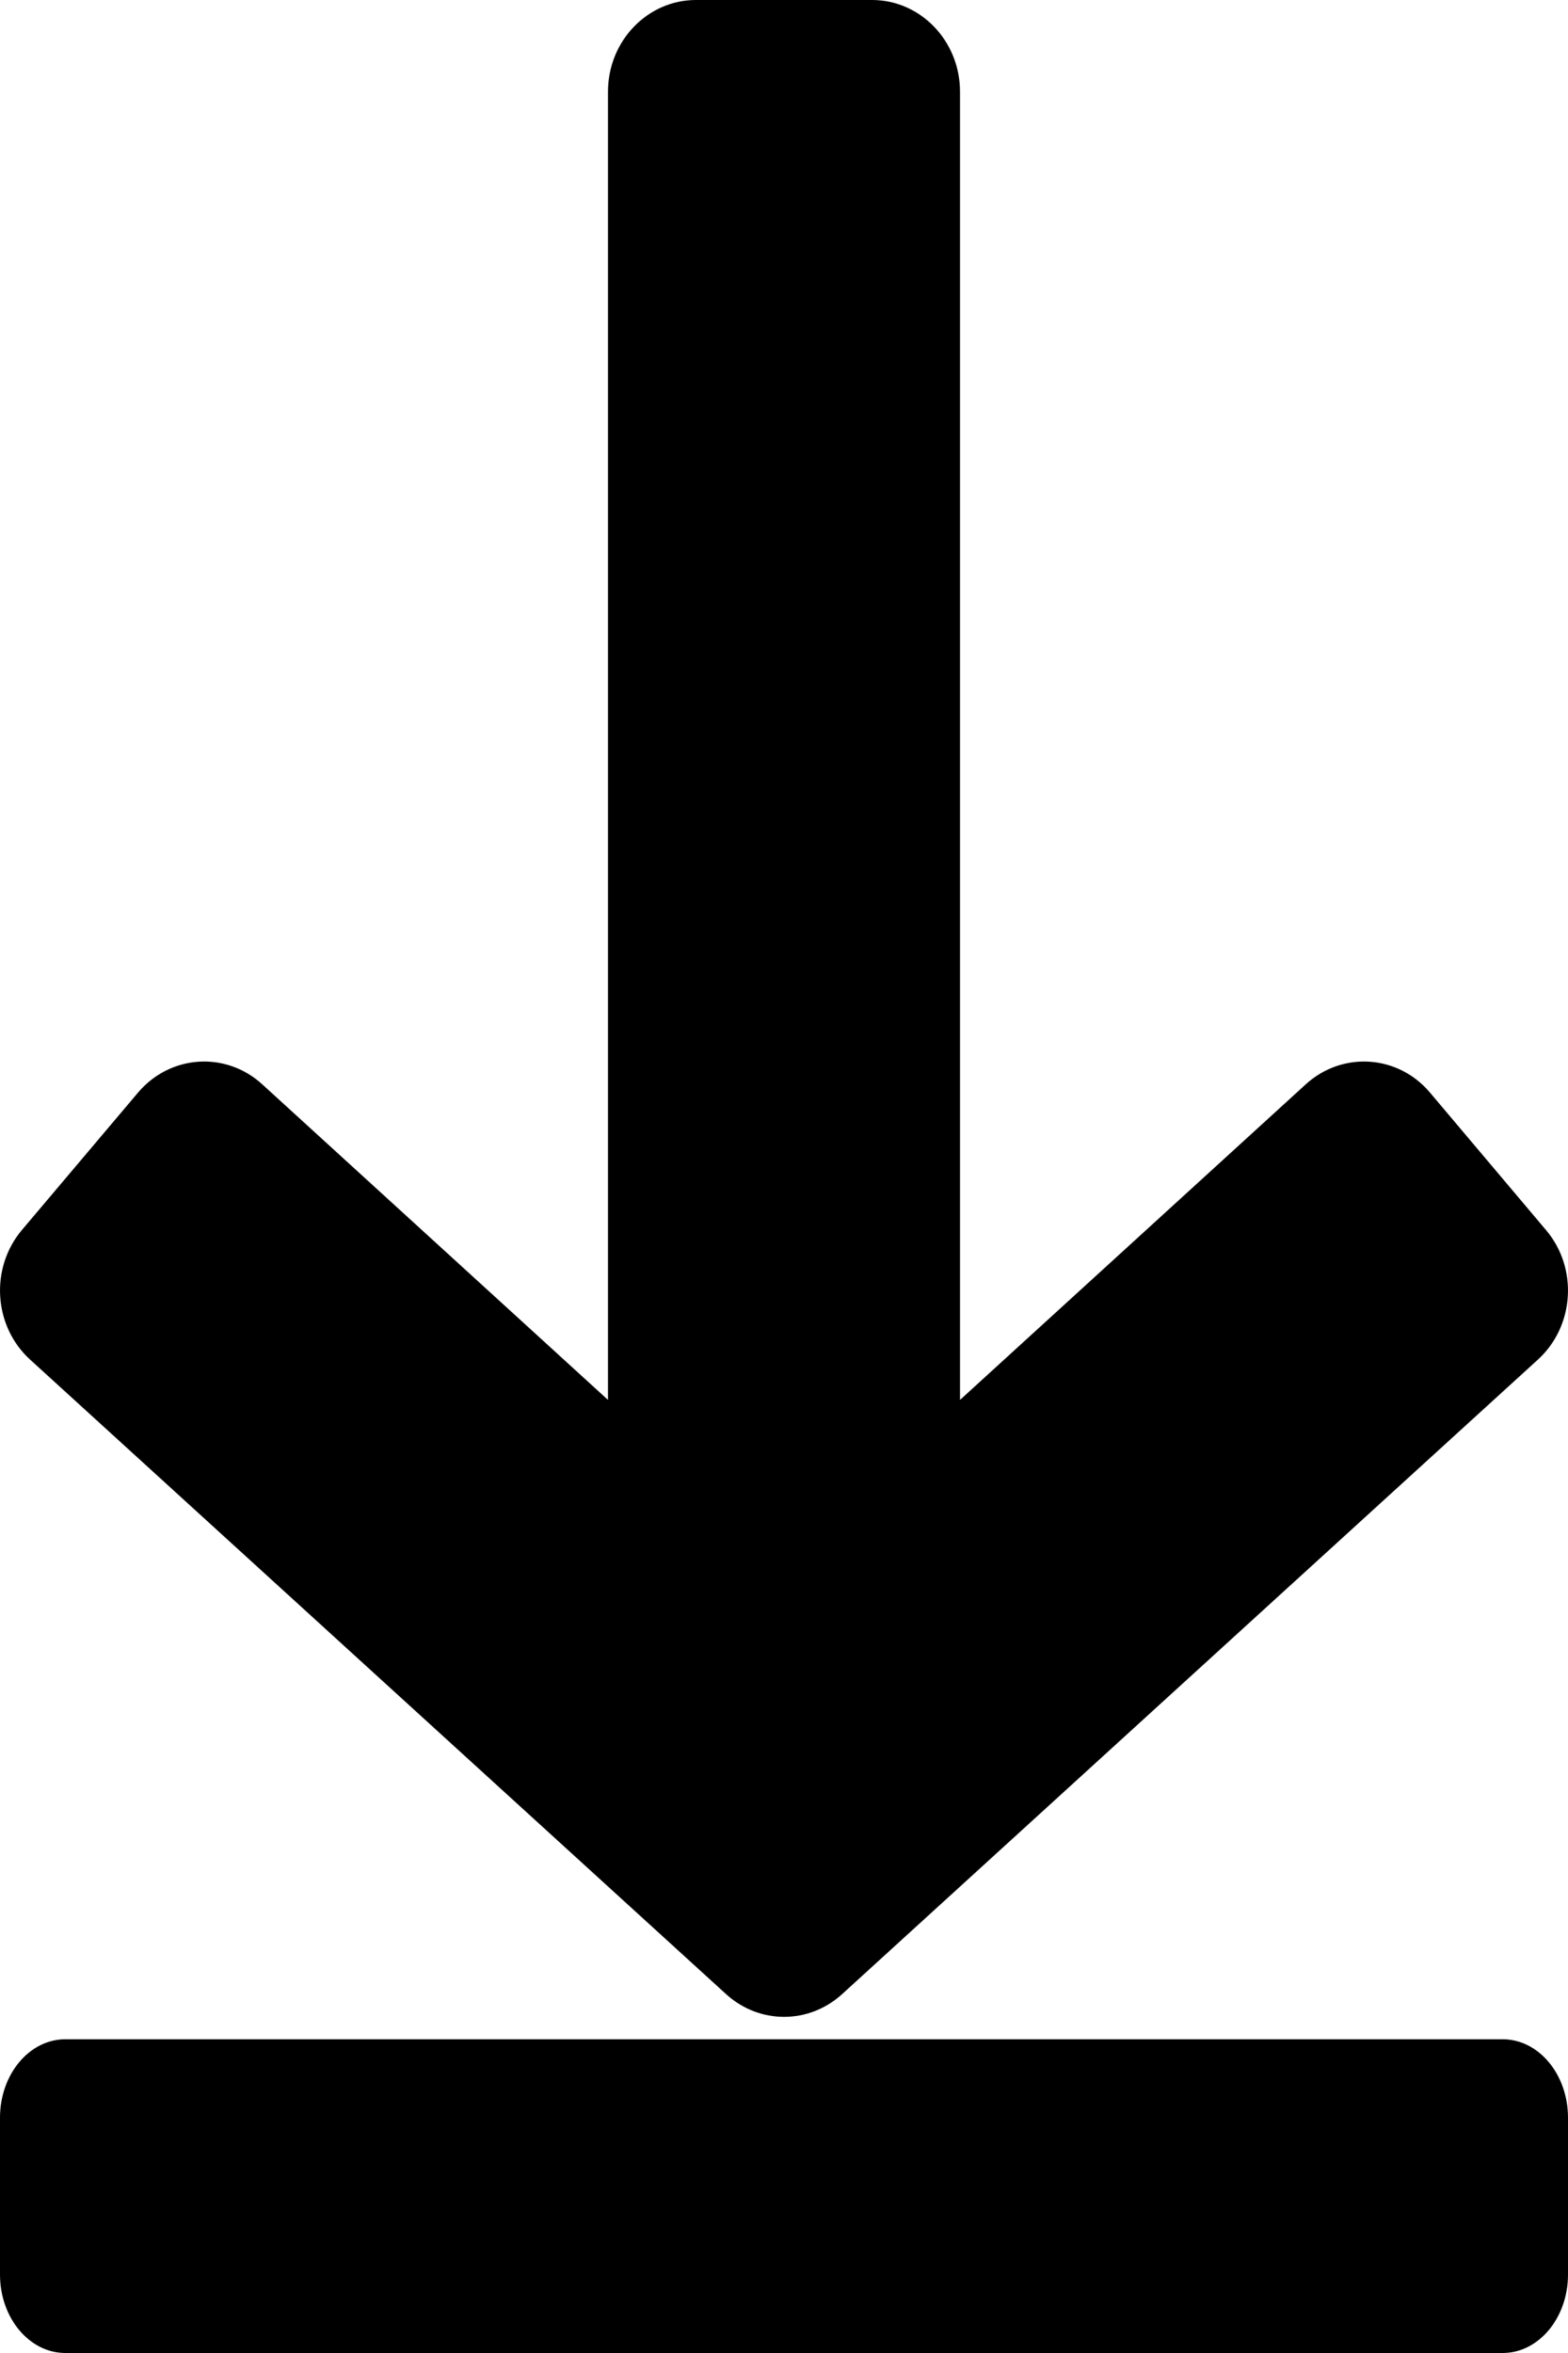 <?xml version="1.0" encoding="UTF-8"?>
<svg width="28px" height="42px" viewBox="0 0 28 42" version="1.1" xmlns="http://www.w3.org/2000/svg" xmlns:xlink="http://www.w3.org/1999/xlink">
    <!-- Generator: Sketch 51 (57462) - http://www.bohemiancoding.com/sketch -->
    <title>download</title>
    <desc>Created with Sketch.</desc>
    <defs></defs>
    <g id="Page-1" stroke="none" stroke-width="1" fill="none" fill-rule="evenodd">
        <g id="download" fill="#000000" fill-rule="nonzero">
            <path d="M27.608,21.957 L25.536,19.503 C24.964,18.825 23.974,18.76 23.32,19.352 L17.143,24.988 L17.143,1.636 C17.143,0.733 16.439,0 15.572,0 L12.428,0 C11.561,0 10.857,0.733 10.857,1.636 L10.857,24.988 L4.68,19.352 C4.029,18.76 3.039,18.825 2.464,19.503 L0.392,21.954 C-0.183,22.635 -0.117,23.672 0.537,24.268 L12.966,35.595 C13.56,36.135 14.443,36.135 15.037,35.595 L27.463,24.268 C28.117,23.672 28.183,22.635 27.608,21.957 Z" id="Shape"></path>
            <path d="M26.833,36.4 L1.167,36.4 C0.523,36.4 0,37.027 0,37.8 L0,40.6 C0,41.373 0.523,42 1.167,42 L26.833,42 C27.477,42 28,41.373 28,40.6 L28,37.8 C28,37.027 27.477,36.4 26.833,36.4 Z" id="Shape"></path>
        </g>
    </g>
</svg>